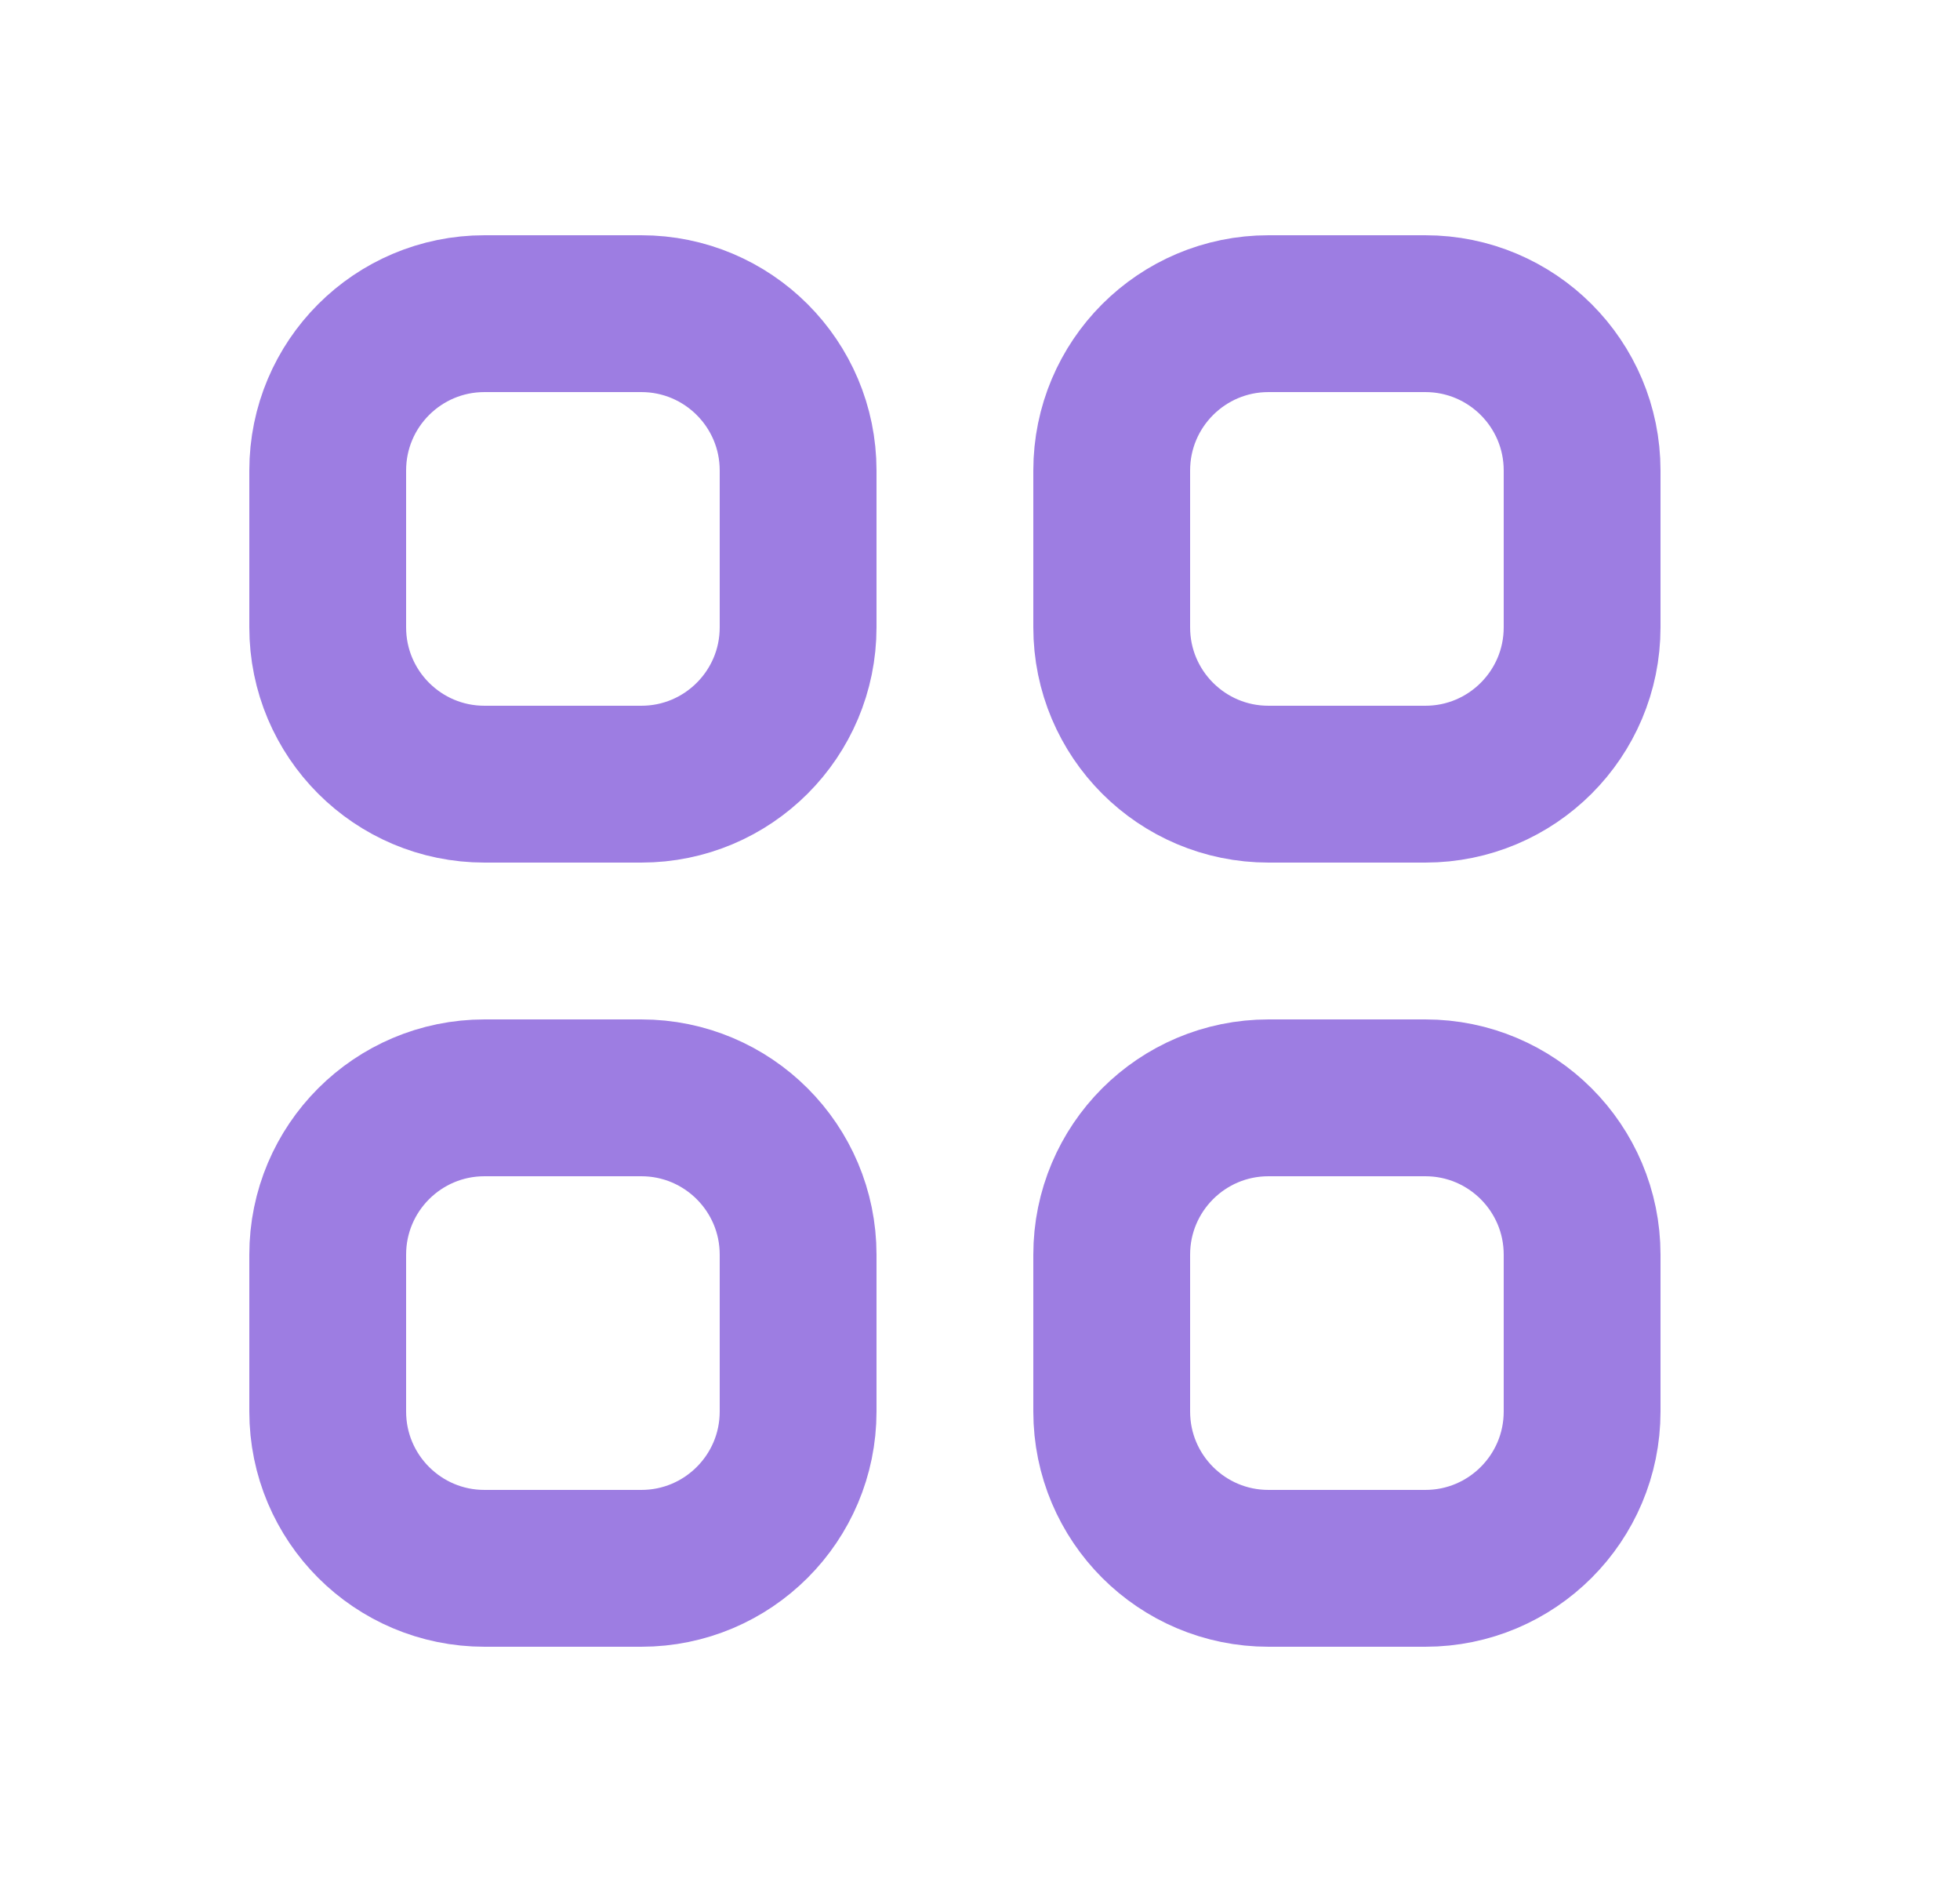 <svg width="25" height="24" viewBox="0 0 25 24" fill="none" xmlns="http://www.w3.org/2000/svg">
<g id="Icon/Outline/apps">
<g id="Icon">
<path d="M4.18 6C4.18 4.895 5.075 4 6.18 4H8.18C9.284 4 10.18 4.895 10.18 6V8C10.18 9.105 9.284 10 8.18 10H6.18C5.075 10 4.18 9.105 4.18 8V6Z" stroke="#9D7DE2" stroke-width="2" stroke-linecap="round" stroke-linejoin="round"/>
<path d="M14.18 6C14.18 4.895 15.075 4 16.18 4H18.18C19.284 4 20.18 4.895 20.18 6V8C20.18 9.105 19.284 10 18.18 10H16.18C15.075 10 14.18 9.105 14.18 8V6Z" stroke="#9D7DE2" stroke-width="2" stroke-linecap="round" stroke-linejoin="round"/>
<path d="M4.18 16C4.18 14.895 5.075 14 6.18 14H8.18C9.284 14 10.18 14.895 10.18 16V18C10.18 19.105 9.284 20 8.18 20H6.18C5.075 20 4.18 19.105 4.18 18V16Z" stroke="#9D7DE2" stroke-width="2" stroke-linecap="round" stroke-linejoin="round"/>
<path d="M14.18 16C14.18 14.895 15.075 14 16.18 14H18.18C19.284 14 20.18 14.895 20.18 16V18C20.18 19.105 19.284 20 18.18 20H16.18C15.075 20 14.18 19.105 14.18 18V16Z" stroke="#9D7DE2" stroke-width="2" stroke-linecap="round" stroke-linejoin="round"/>
</g>
</g>
</svg>

